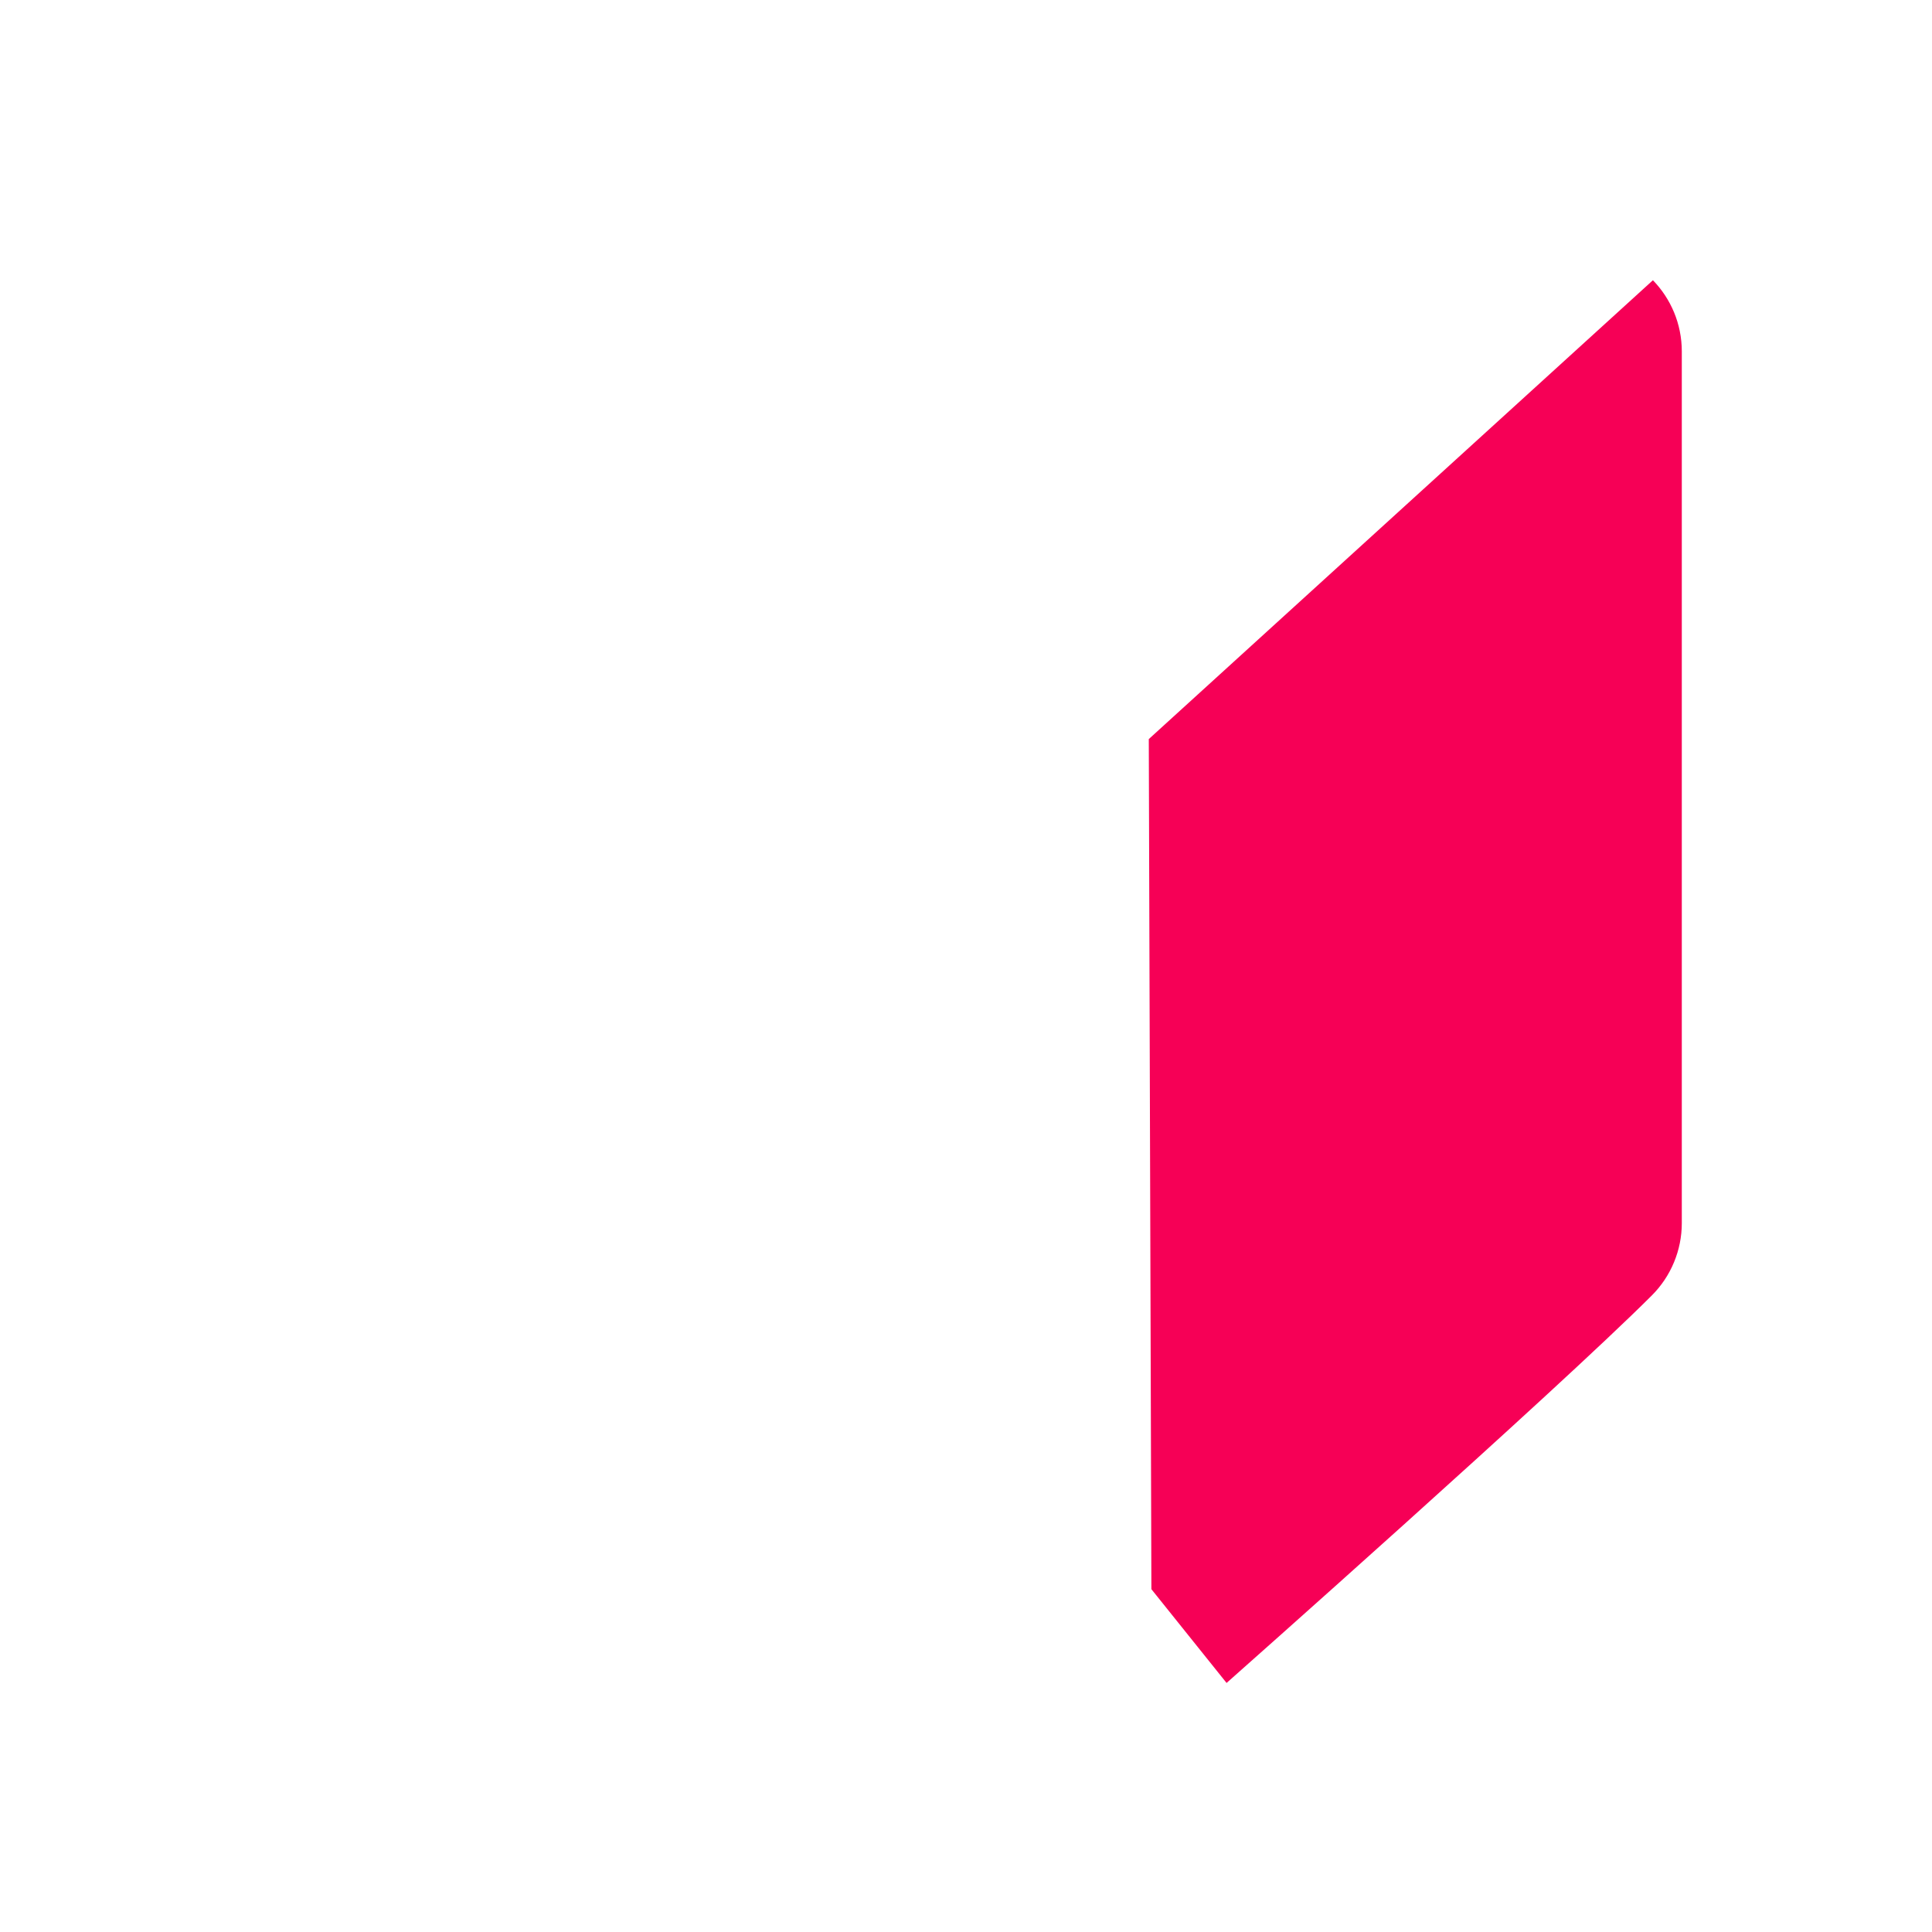 <?xml version="1.0" encoding="UTF-8" standalone="no"?><!DOCTYPE svg PUBLIC "-//W3C//DTD SVG 1.1//EN" "http://www.w3.org/Graphics/SVG/1.1/DTD/svg11.dtd"><svg width="100%" height="100%" viewBox="0 0 512 512" version="1.1" xmlns="http://www.w3.org/2000/svg" xmlns:xlink="http://www.w3.org/1999/xlink" xml:space="preserve" xmlns:serif="http://www.serif.com/" style="fill-rule:evenodd;clip-rule:evenodd;stroke-linejoin:round;stroke-miterlimit:2;"><path d="M437.758,343.296c5.083,-5.082 7.938,-11.975 7.938,-19.162l0,-230.993c0,-7.339 -2.917,-13.997 -7.656,-18.877l-133.601,121.6l0.691,225.286l19.926,24.85c-0,-0 87.355,-77.355 112.702,-102.704Z" style="fill:#f60056;"/></svg>